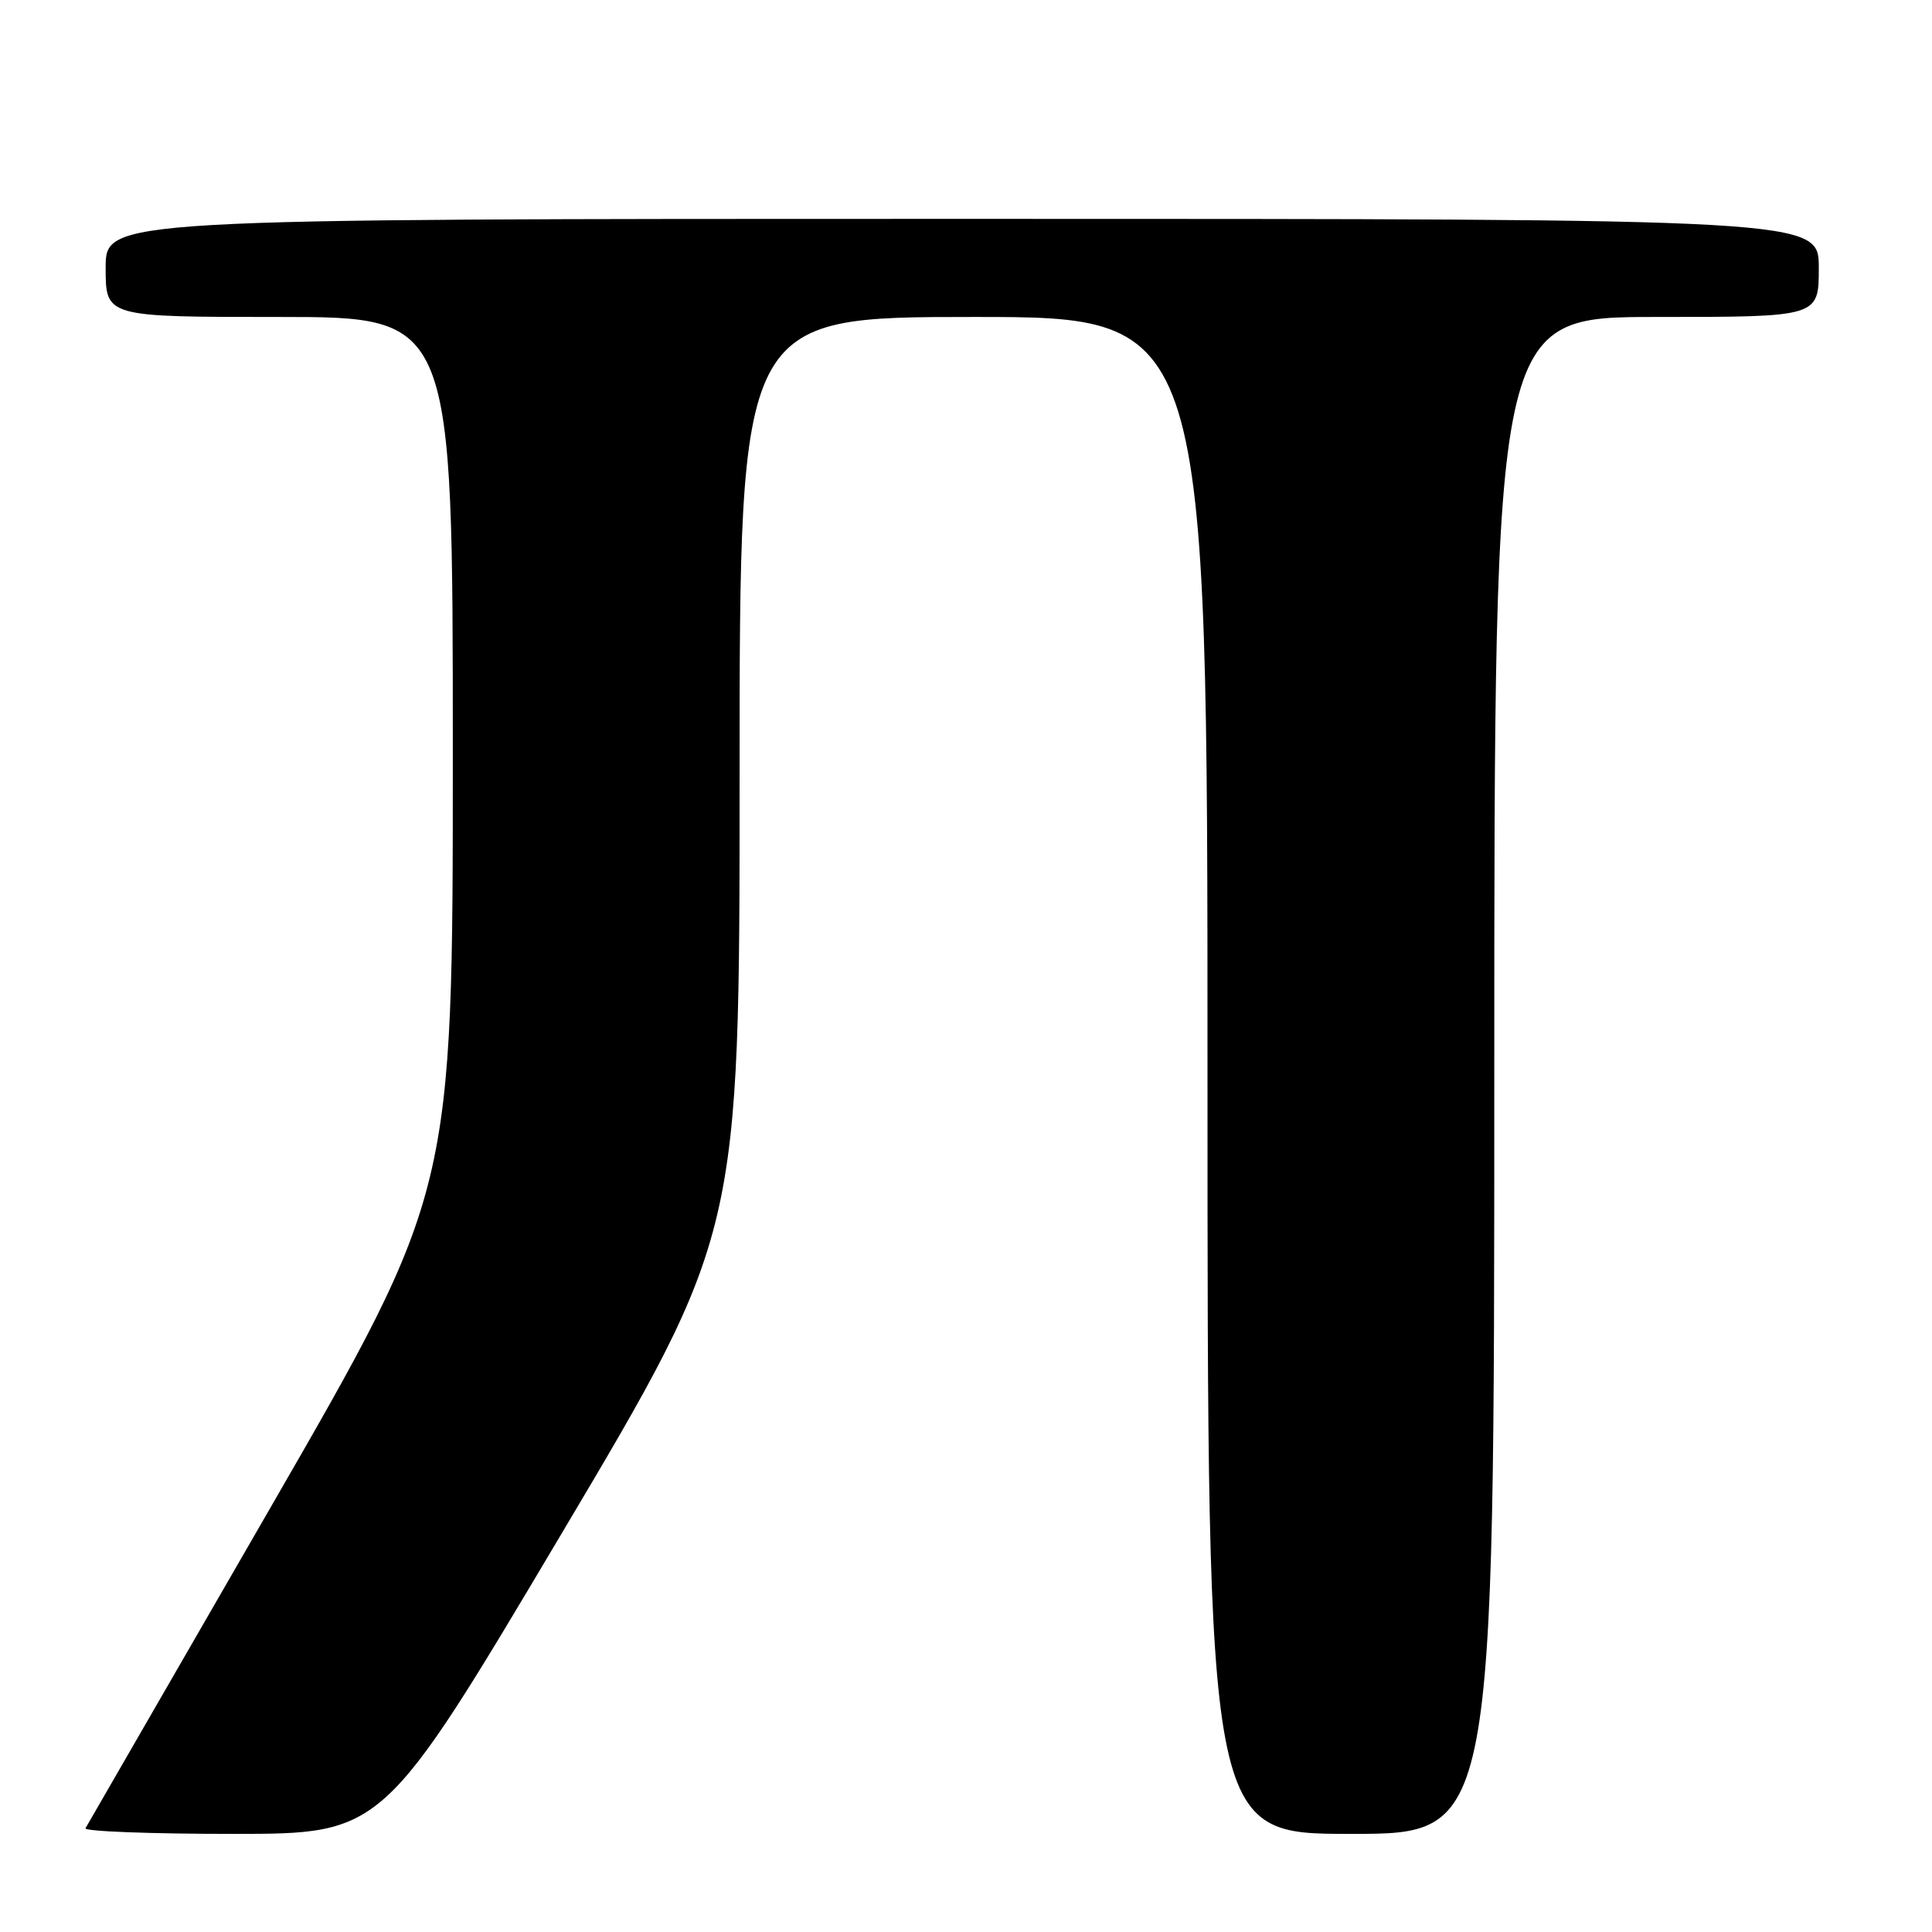 <?xml version="1.0" encoding="UTF-8" standalone="no"?>
<!DOCTYPE svg PUBLIC "-//W3C//DTD SVG 1.1//EN" "http://www.w3.org/Graphics/SVG/1.1/DTD/svg11.dtd" >
<svg xmlns="http://www.w3.org/2000/svg" xmlns:xlink="http://www.w3.org/1999/xlink" version="1.1" viewBox="0 0 256 256">
 <g >
 <path fill="currentColor"
d=" M 74.39 203.25 C 98.00 163.50 98.00 163.50 98.00 102.75 C 98.00 42.00 98.00 42.00 129.00 42.00 C 160.00 42.00 160.00 42.00 160.00 142.50 C 160.00 243.00 160.00 243.00 179.00 243.00 C 198.00 243.00 198.00 243.00 198.00 142.50 C 198.00 42.00 198.00 42.00 219.50 42.00 C 241.00 42.00 241.00 42.00 241.00 35.50 C 241.00 29.00 241.00 29.00 127.50 29.00 C 14.00 29.00 14.00 29.00 14.00 35.50 C 14.00 42.00 14.00 42.00 37.00 42.00 C 60.00 42.00 60.00 42.00 60.00 99.93 C 60.00 157.87 60.00 157.87 35.89 199.68 C 22.62 222.68 11.57 241.84 11.33 242.25 C 11.08 242.66 19.86 243.00 30.83 243.00 C 50.78 243.00 50.78 243.00 74.39 203.25 Z "/>
</g>
</svg>